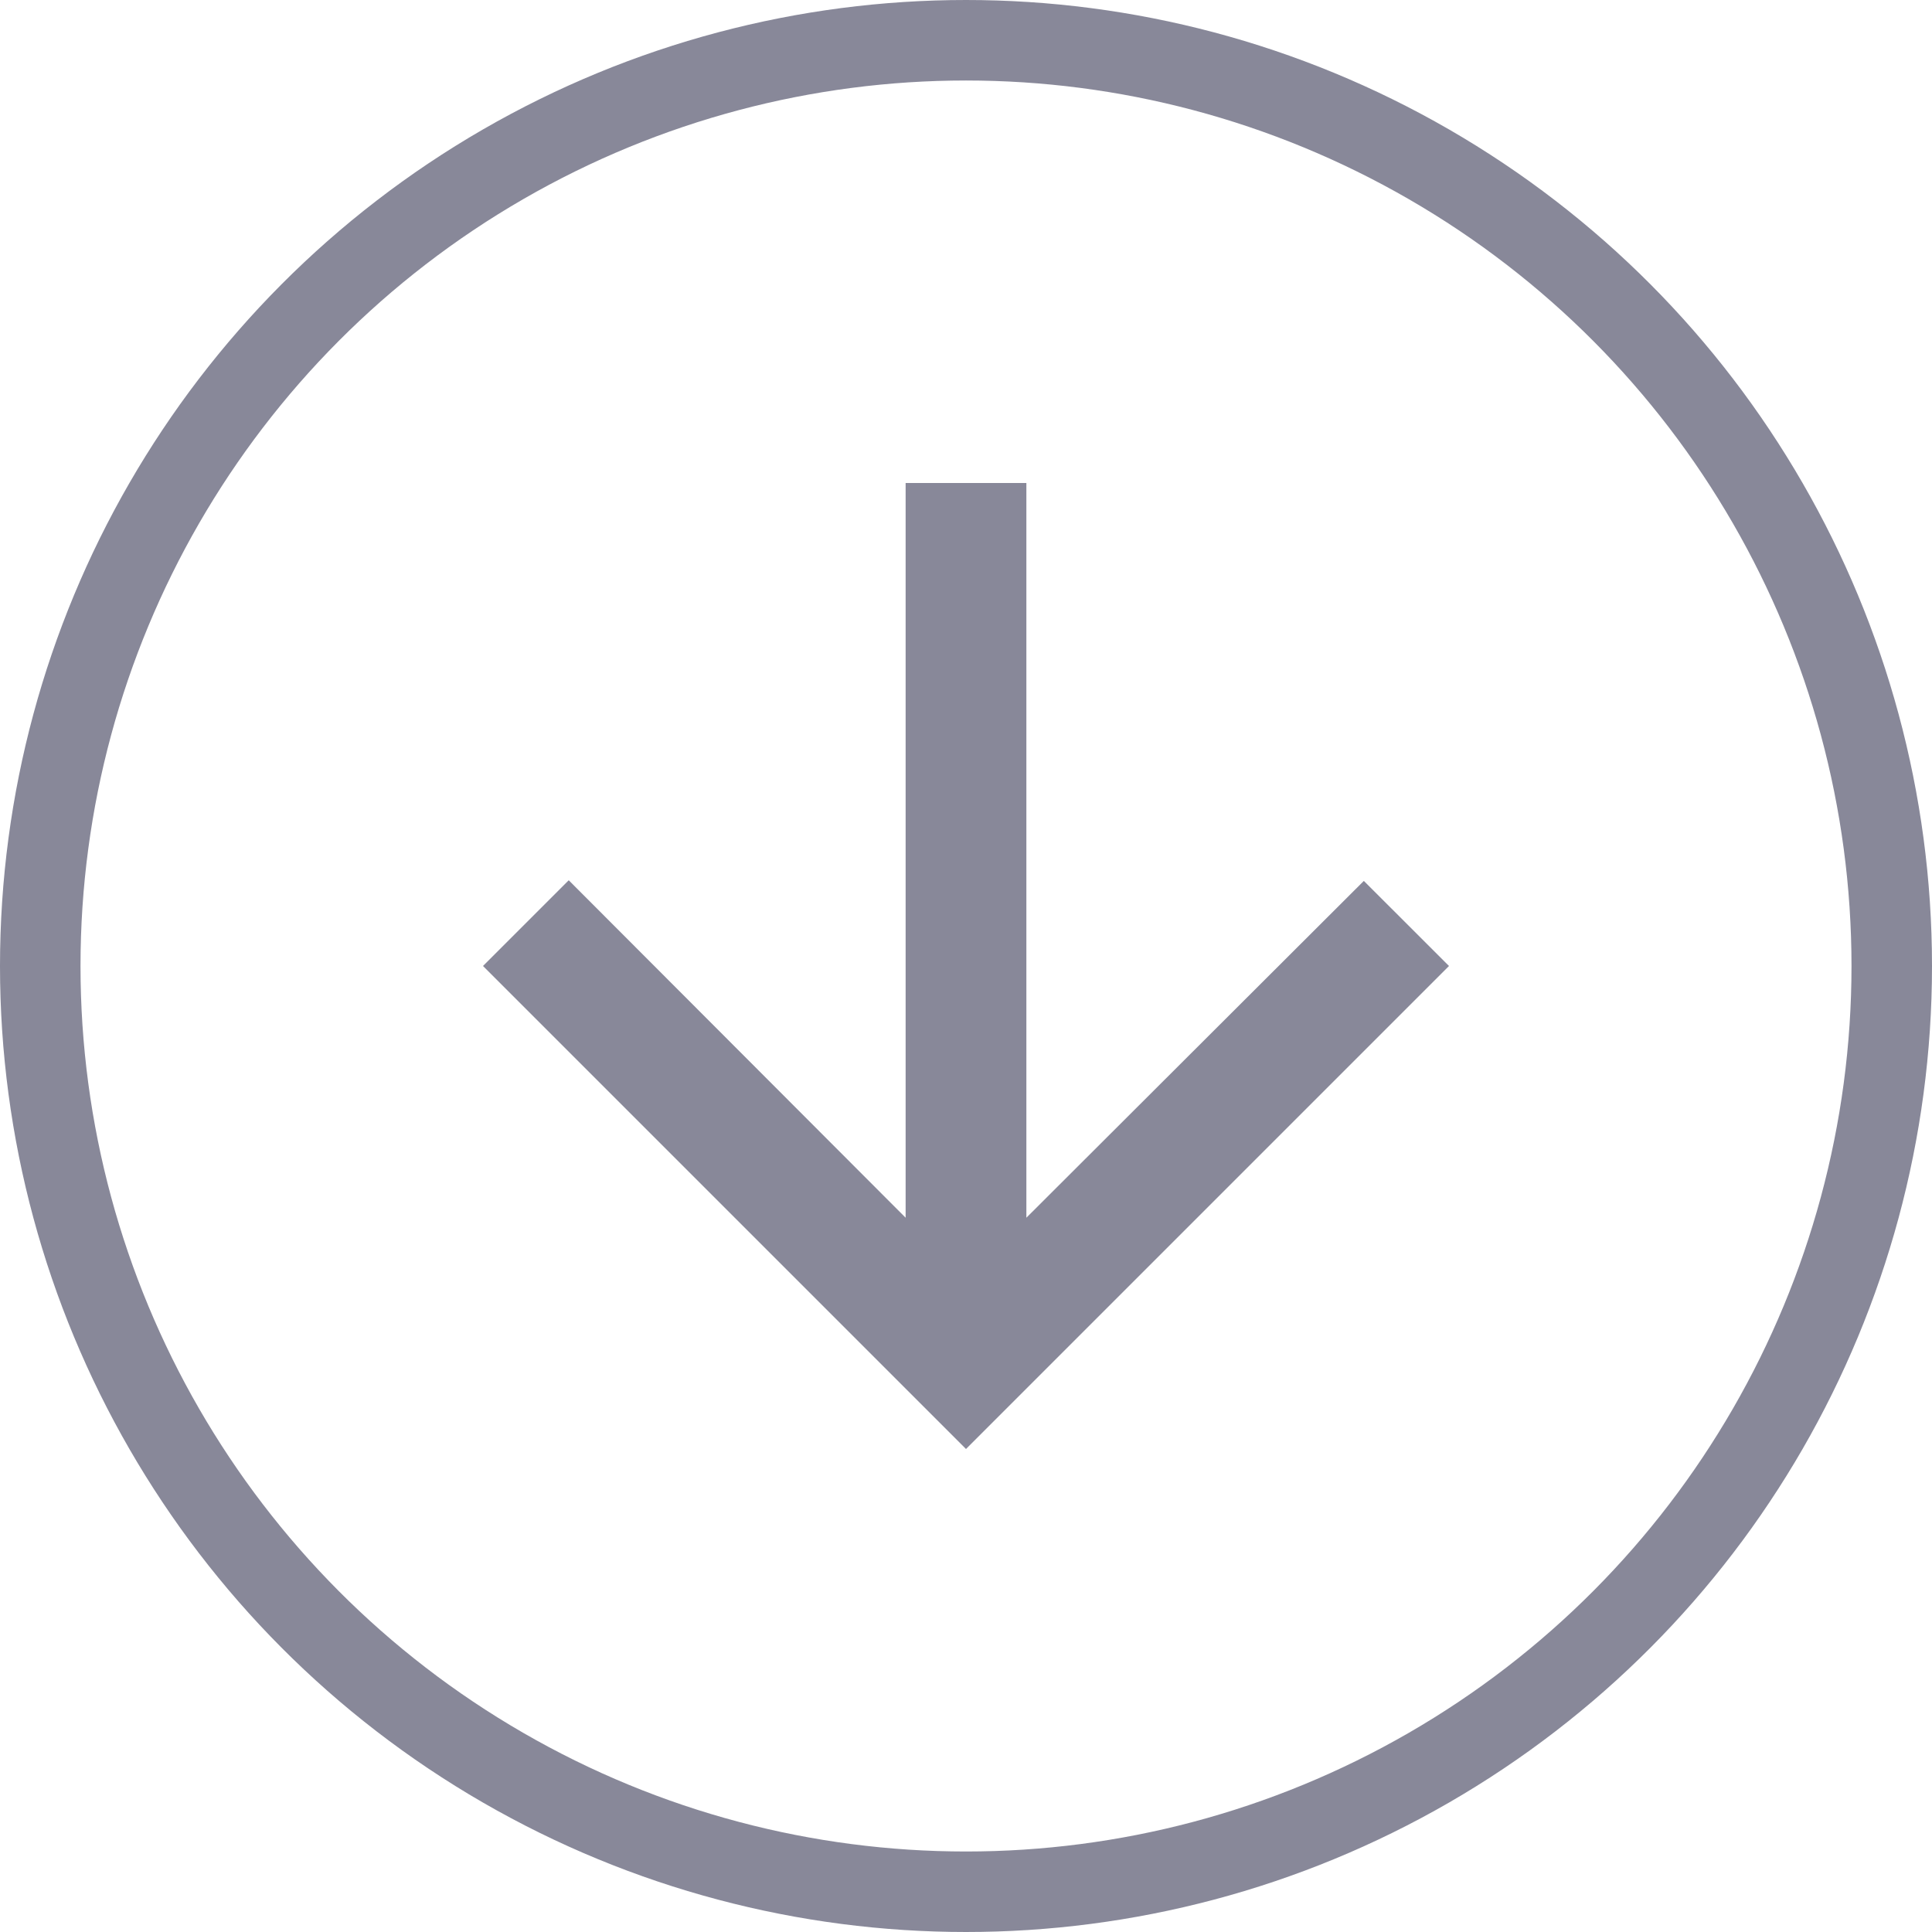 <svg width="24" height="24" viewBox="0 0 24 24" fill="none" xmlns="http://www.w3.org/2000/svg">
<g clip-path="url(#clip0_89_114)">
<path d="M18 12L16.942 10.943L12.75 15.127V6H11.25V15.127L7.065 10.935L6 12L12 18L18 12Z" fill="#888899"/>
<circle cx="12" cy="12" r="11.5" stroke="#888899"/>
</g>
<defs>
<clipPath id="clip0_89_114">
<rect width="24" height="24" fill="white"/>
</clipPath>
</defs>
</svg>
